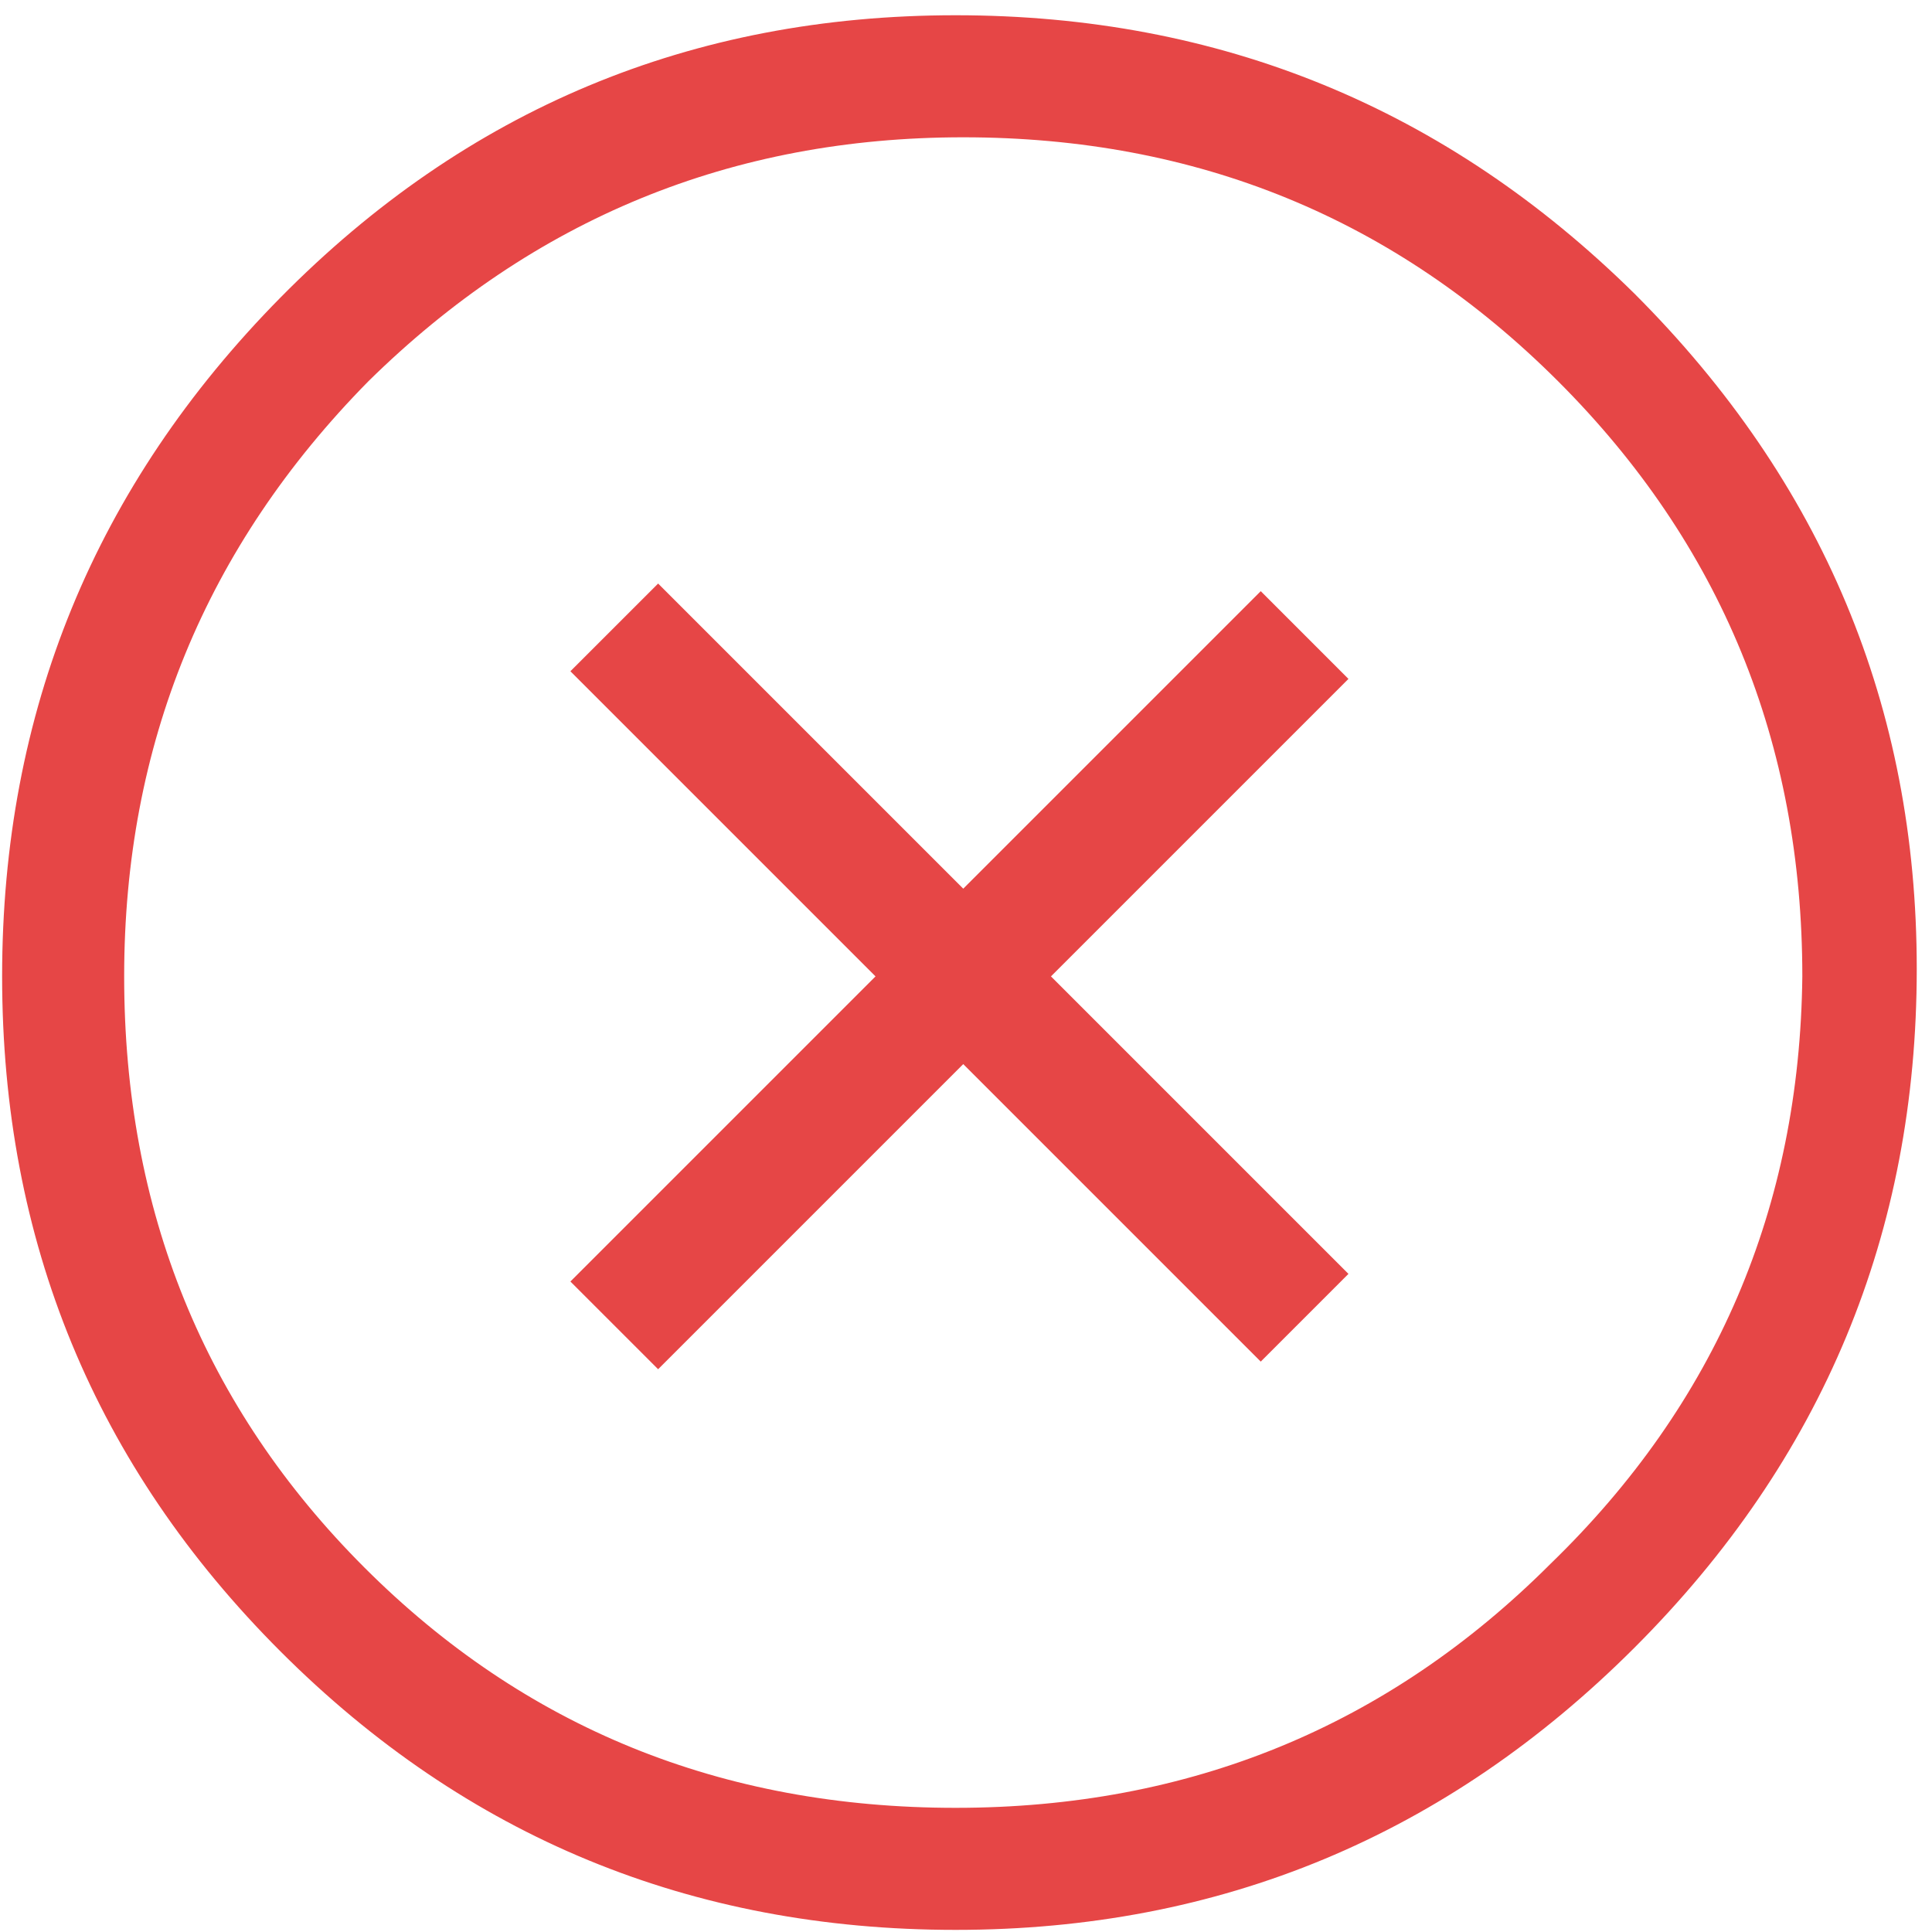 <svg width="93" height="93" viewBox="0 0 93 93" fill="none" xmlns="http://www.w3.org/2000/svg">
<path d="M78.68 14.137C69.622 5.202 58.729 0.734 46 0.734C33.271 0.734 22.439 5.263 13.504 14.32C4.569 23.378 0.102 34.271 0.102 47C0.102 59.729 4.569 70.561 13.504 79.496C22.439 88.431 33.271 92.898 46 92.898C58.729 92.898 69.622 88.37 78.68 79.312C87.737 70.255 92.266 59.362 92.266 46.633C92.266 34.026 87.737 23.194 78.68 14.137ZM74.641 75.273C66.807 83.107 57.26 87.023 46 87.023C34.74 87.023 25.254 83.168 17.543 75.457C9.832 67.746 5.977 58.26 5.977 47C5.977 35.862 9.893 26.315 17.727 18.359C25.682 10.526 35.229 6.609 46.367 6.609C57.628 6.609 67.174 10.526 75.008 18.359C82.841 26.193 86.758 35.74 86.758 47C86.635 58.138 82.596 67.562 74.641 75.273ZM27.457 32.312L60.688 65.543L64.91 61.32L31.68 28.09L27.457 32.312ZM27.457 61.688L31.68 65.91L64.91 32.68L60.688 28.457L27.457 61.688Z" fill="#E64646"/>
</svg>
